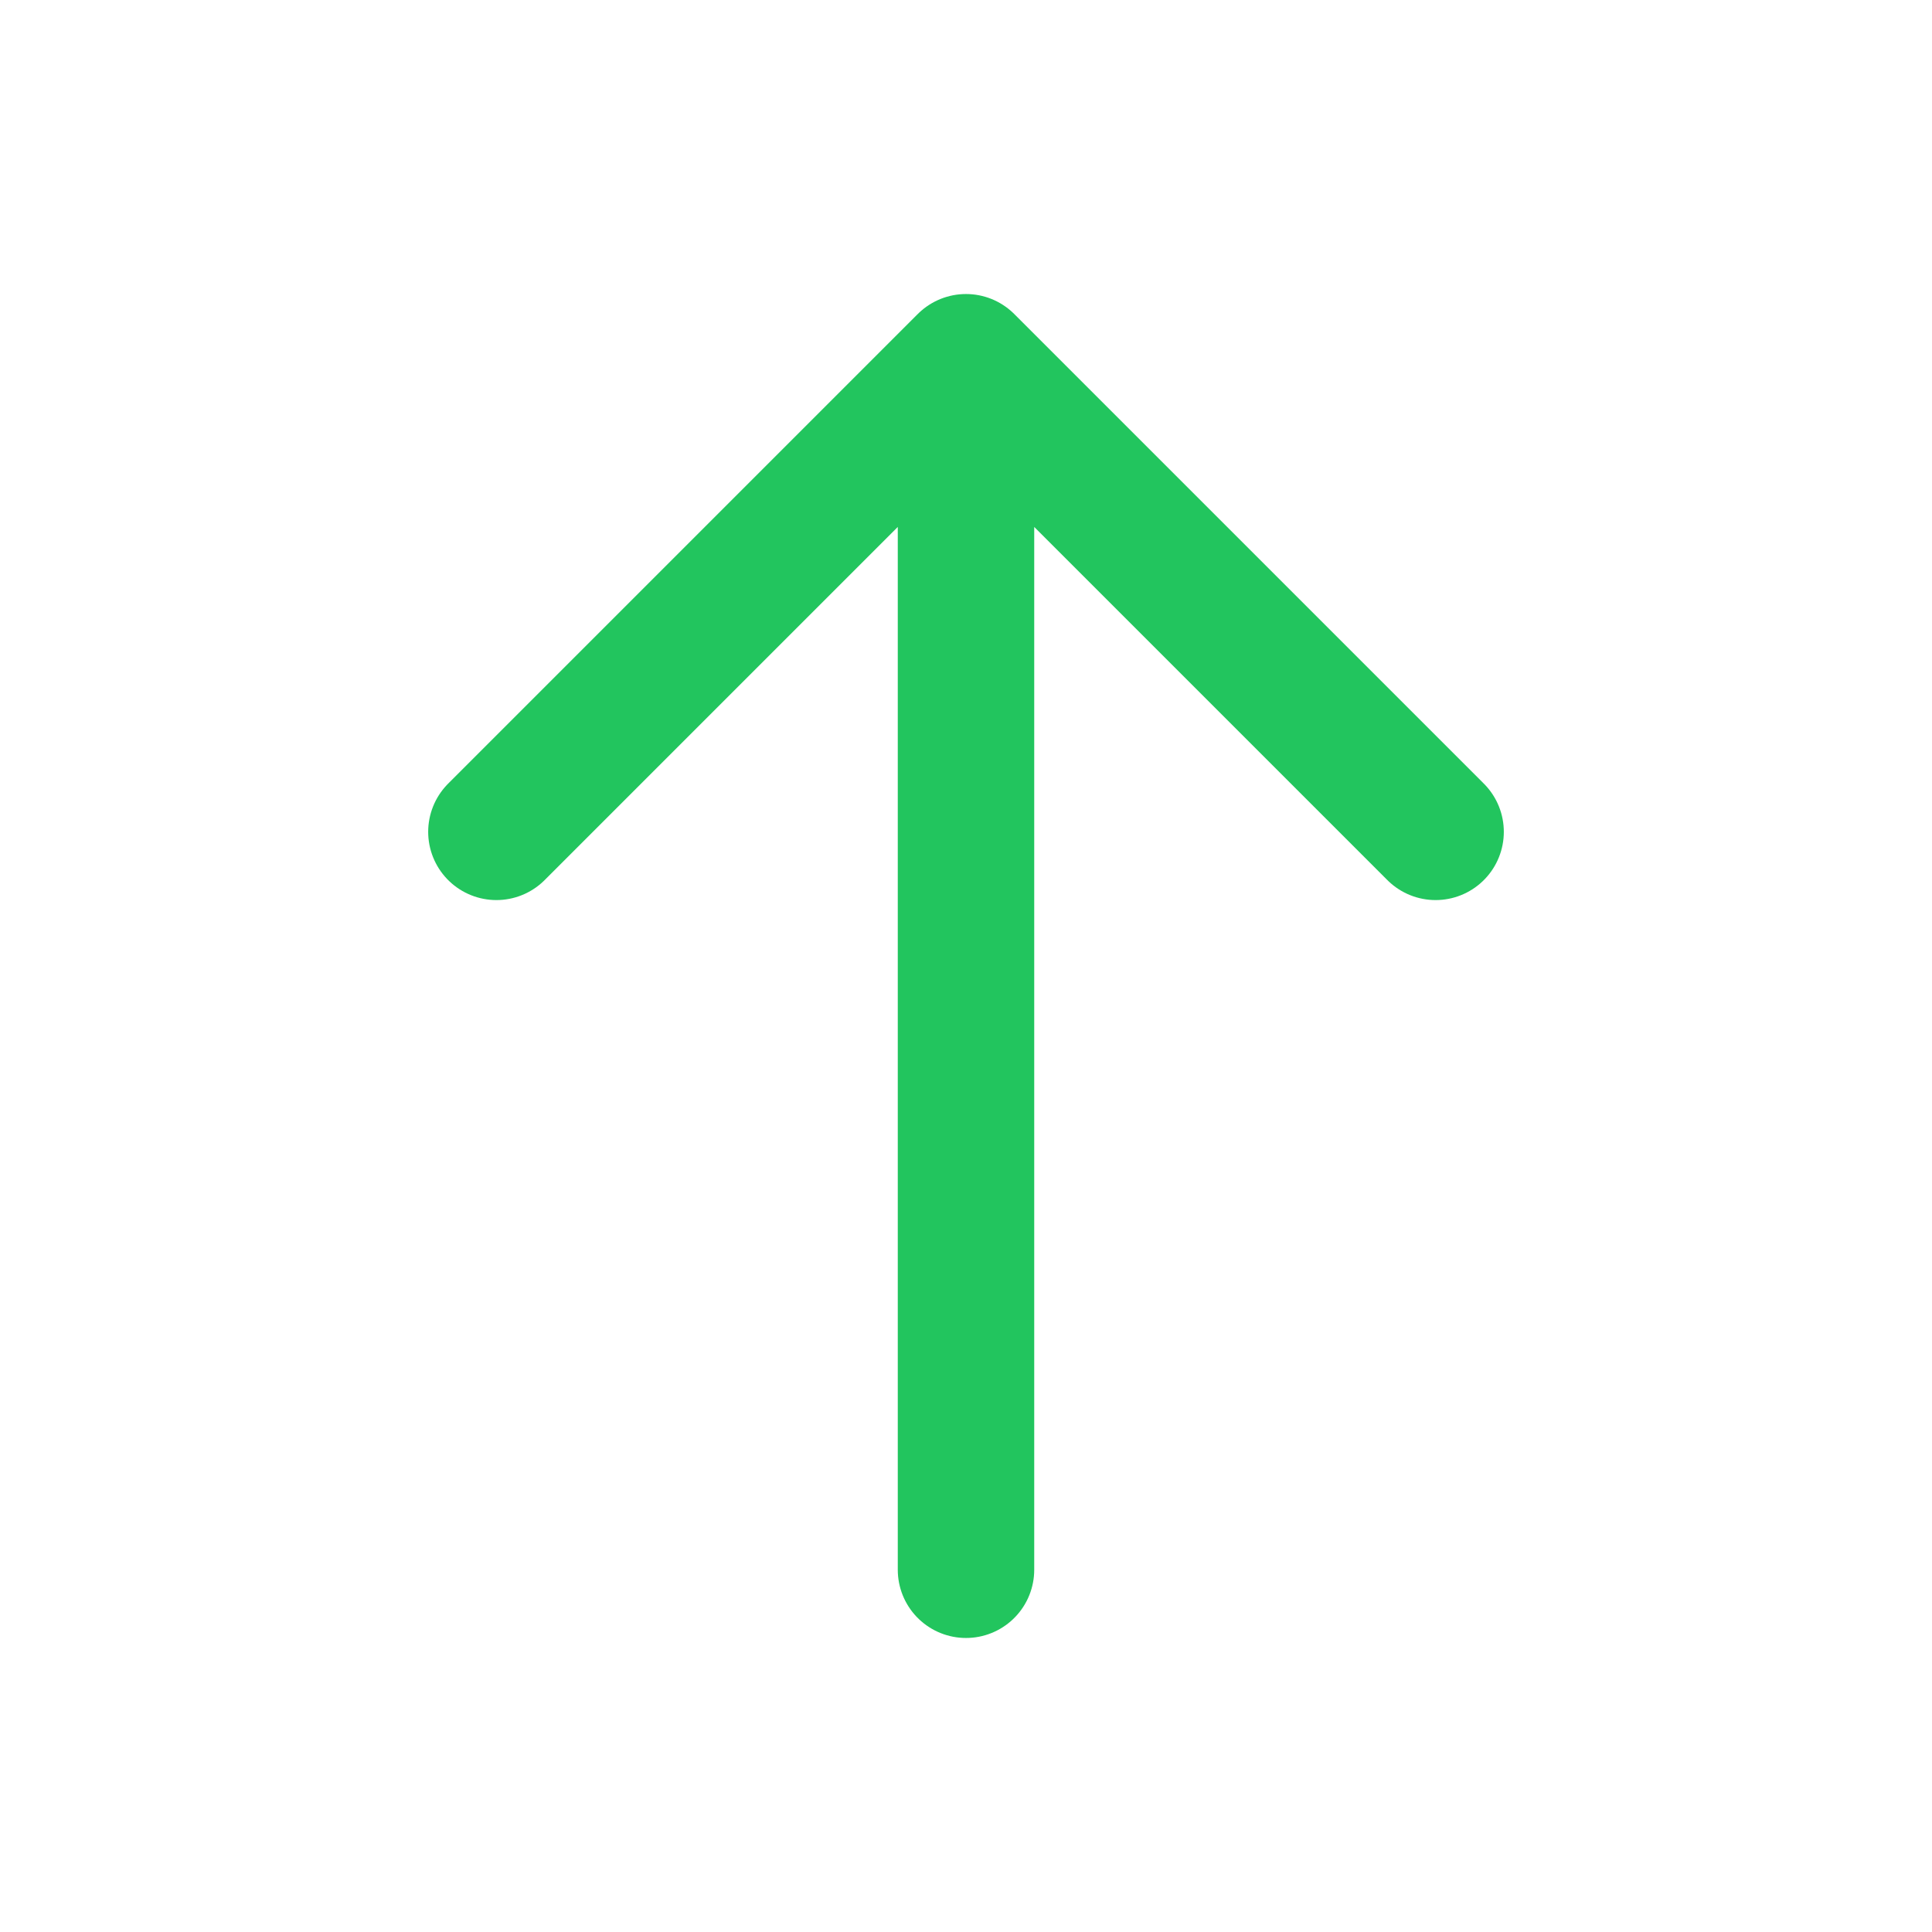 <svg width="16" height="16" viewBox="0 0 16 16" fill="none" xmlns="http://www.w3.org/2000/svg">
<path d="M4.111 6.889L8 3M8 3L11.889 6.889M8 3V13" stroke="#22C55E" stroke-width="1.13" stroke-linecap="round" stroke-linejoin="round"/>
</svg>

